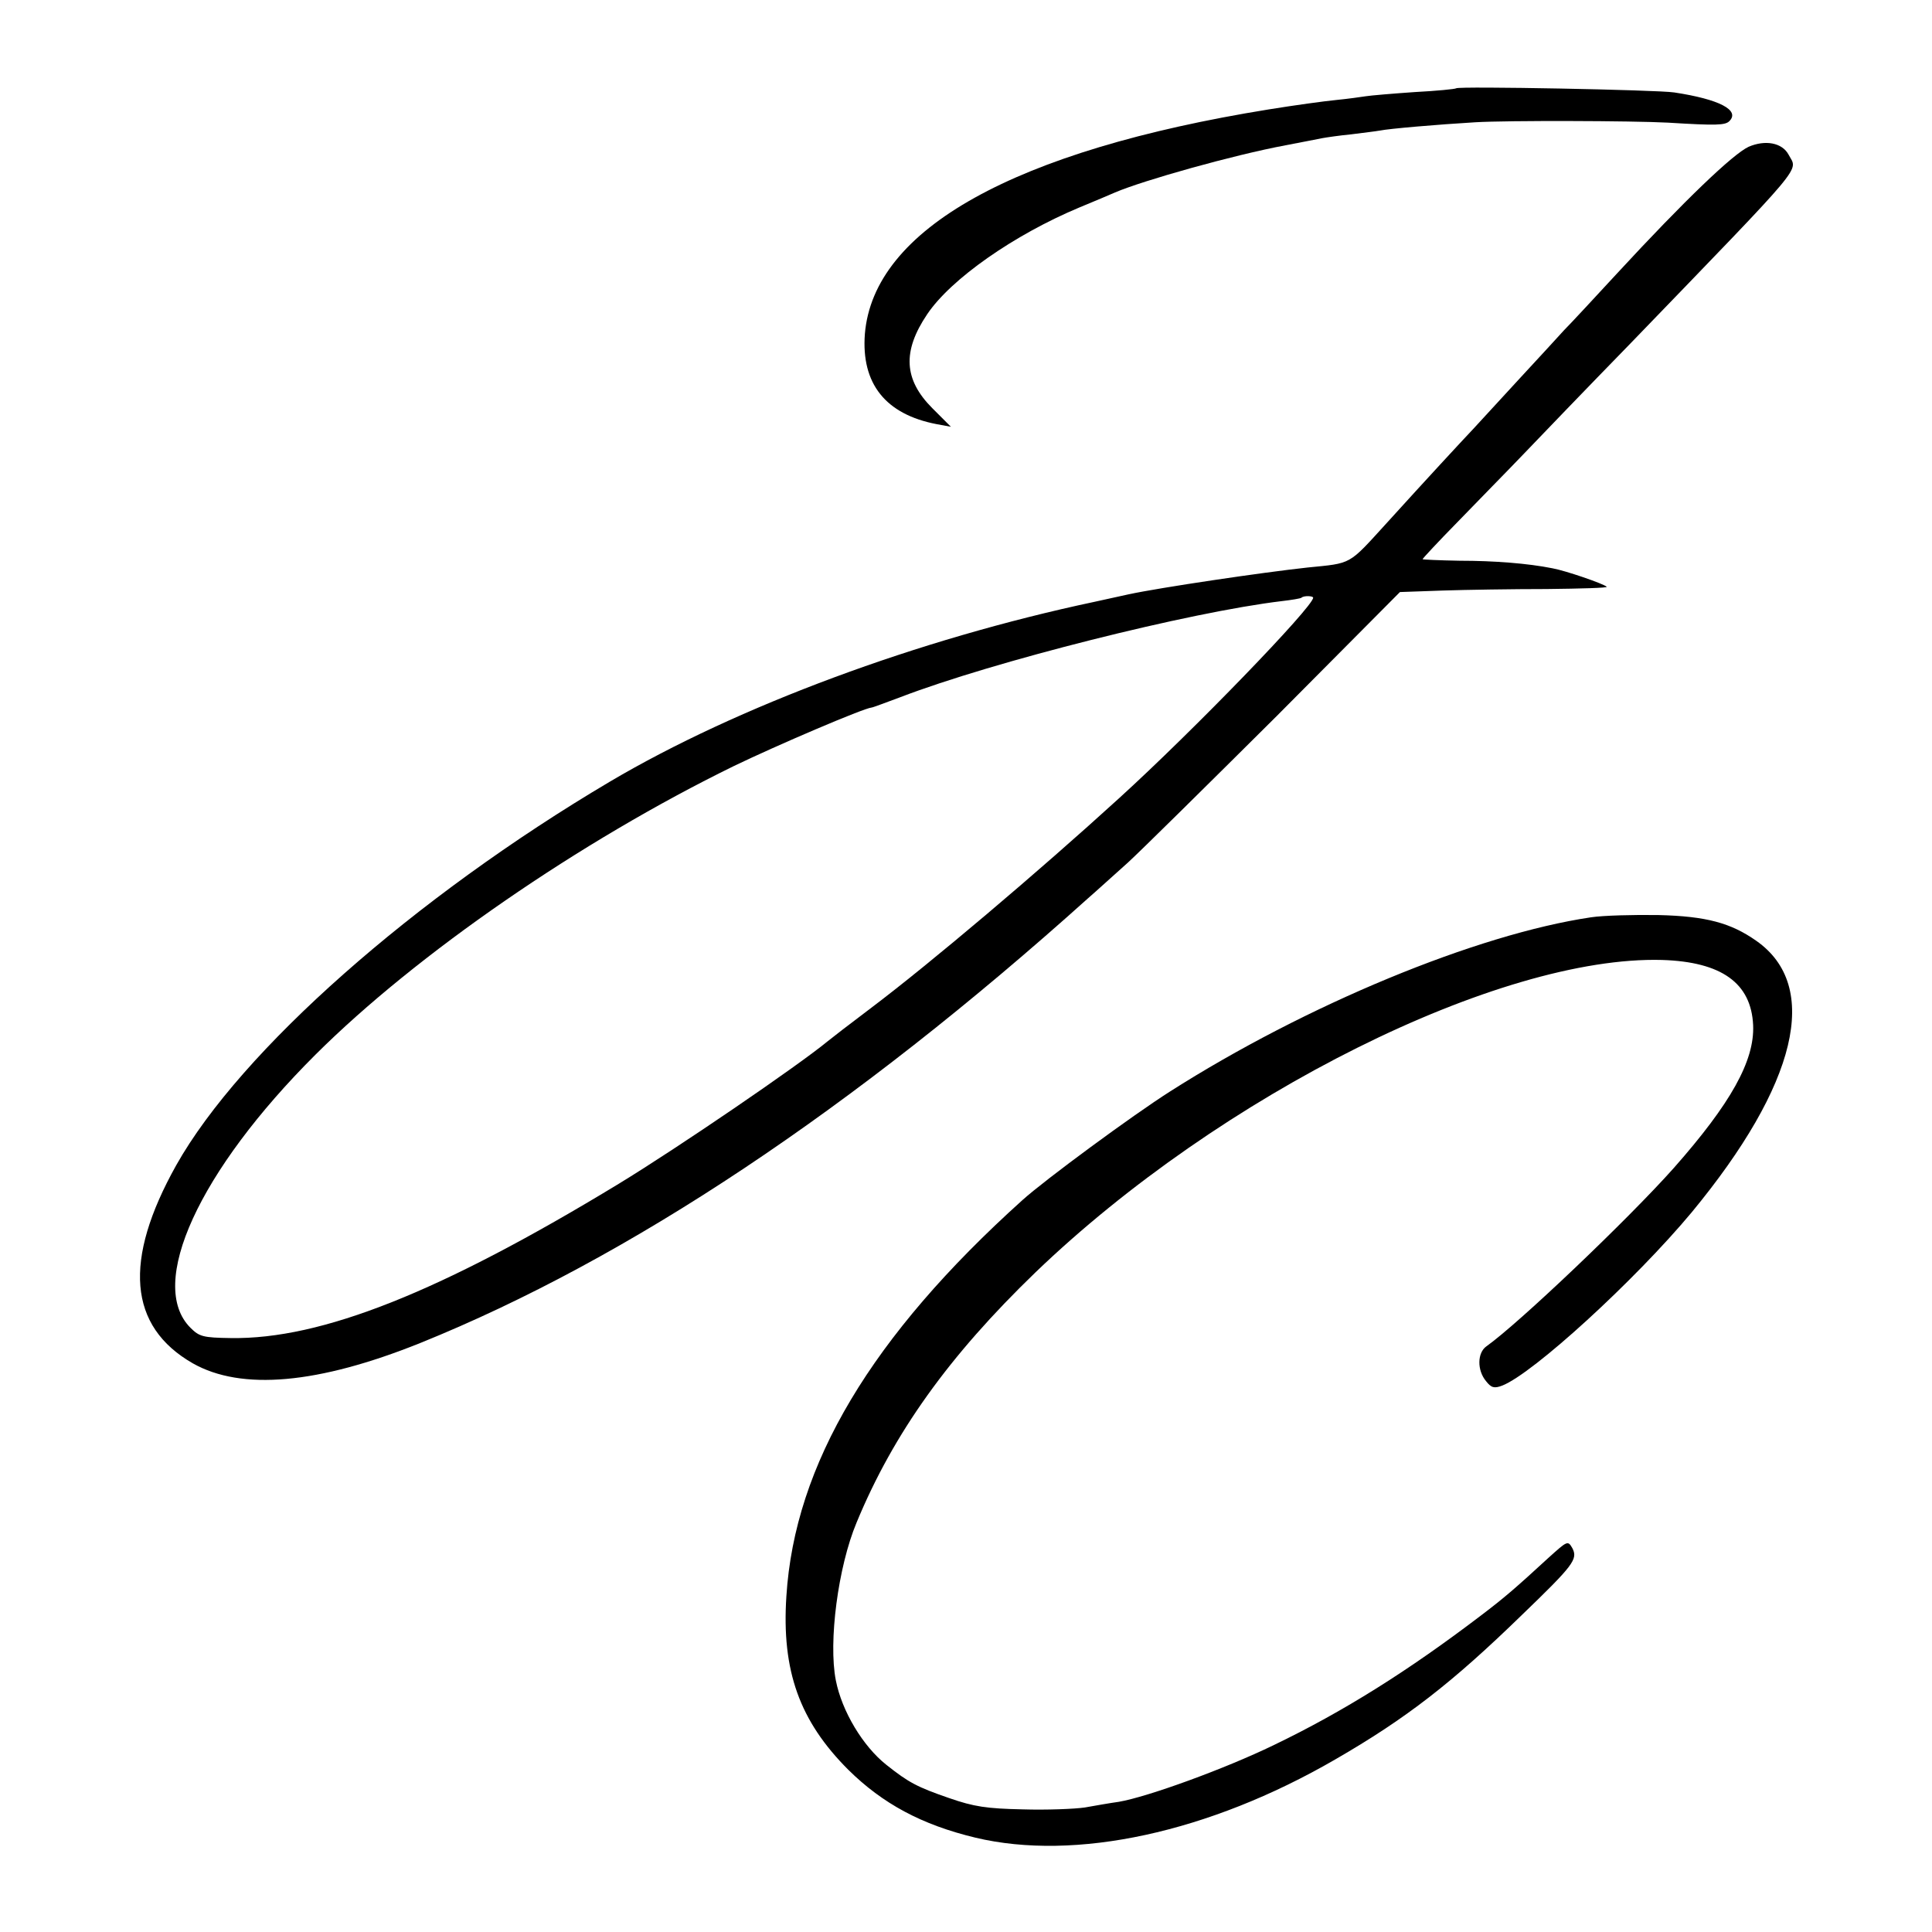 <?xml version="1.0" standalone="no"?>
<!DOCTYPE svg PUBLIC "-//W3C//DTD SVG 20010904//EN"
 "http://www.w3.org/TR/2001/REC-SVG-20010904/DTD/svg10.dtd">
<svg version="1.0" xmlns="http://www.w3.org/2000/svg"
 width="512pt" height="512pt" viewBox="0 0 512 512"
 preserveAspectRatio="xMidYMid meet">
<g transform="translate(0,512) scale(0.1,-0.1)"
fill="#000000" stroke="none">
<path d="M3859 4886 c-2 -2 -52 -7 -110 -10 -58 -4 -117 -9 -129 -11 -13 -2
-48 -7 -79 -10 -31 -3 -111 -14 -179 -25 -674 -109 -1047 -317 -1070 -595 -10
-132 55 -213 190 -239 l38 -7 -49 49 c-76 76 -80 151 -14 249 63 94 231 211
403 283 41 17 84 35 95 40 75 32 313 99 452 125 43 8 87 17 98 19 11 2 45 7
76 10 31 4 65 8 76 10 24 5 152 16 253 22 86 5 414 4 510 -1 129 -8 152 -7
163 4 29 29 -27 58 -146 76 -45 7 -572 17 -578 11z"/>
<path d="M4634 4731 c-41 -19 -169 -141 -349 -336 -60 -65 -123 -133 -140
-150 -16 -18 -68 -74 -115 -125 -47 -51 -104 -113 -126 -137 -34 -36 -122
-131 -229 -249 -103 -113 -91 -106 -210 -118 -120 -13 -390 -53 -474 -71 -9
-2 -50 -11 -91 -20 -467 -99 -946 -277 -1283 -476 -519 -307 -979 -713 -1150
-1017 -141 -252 -127 -427 44 -525 129 -73 332 -55 603 54 552 223 1147 619
1770 1179 22 19 69 62 105 94 36 33 213 208 394 388 l327 329 113 4 c61 2 186
4 276 4 90 1 162 3 159 6 -8 8 -110 43 -144 49 -65 13 -154 20 -246 20 -54 1
-98 3 -98 4 0 2 42 47 94 100 52 54 130 133 172 177 42 44 170 177 285 295
474 491 443 454 419 500 -17 32 -62 40 -106 21z m-1154 -1195 c0 -24 -317
-352 -515 -532 -215 -196 -500 -437 -655 -554 -61 -46 -105 -80 -116 -89 -80
-66 -398 -283 -554 -378 -472 -287 -788 -413 -1029 -409 -73 1 -83 4 -106 27
-116 115 22 416 331 724 268 267 702 566 1109 765 114 55 343 153 365 155 3 0
37 13 75 27 247 95 769 226 1012 255 26 3 50 7 52 9 6 6 31 5 31 0z"/>
<path d="M4216 2689 c-303 -45 -755 -232 -1116 -462 -99 -63 -330 -233 -390
-287 -401 -361 -604 -701 -626 -1050 -13 -198 35 -331 164 -460 91 -90 195
-146 337 -180 264 -63 618 13 953 207 189 109 311 204 495 383 137 132 149
148 134 177 -12 21 -13 20 -63 -25 -87 -80 -117 -106 -179 -153 -193 -147
-365 -255 -550 -344 -130 -63 -334 -137 -410 -150 -22 -3 -62 -10 -90 -15 -27
-4 -102 -7 -165 -5 -95 2 -129 7 -195 30 -84 29 -107 41 -166 88 -62 49 -118
142 -134 224 -20 102 6 301 55 418 98 237 245 442 474 663 490 471 1230 840
1661 828 157 -5 236 -61 241 -173 4 -94 -59 -207 -210 -378 -121 -136 -411
-412 -497 -473 -24 -17 -25 -63 -1 -92 14 -18 22 -20 43 -12 82 32 352 279
502 459 280 339 343 600 171 720 -67 47 -132 65 -259 68 -66 1 -146 -1 -179
-6z"/>
</g>
</svg>

